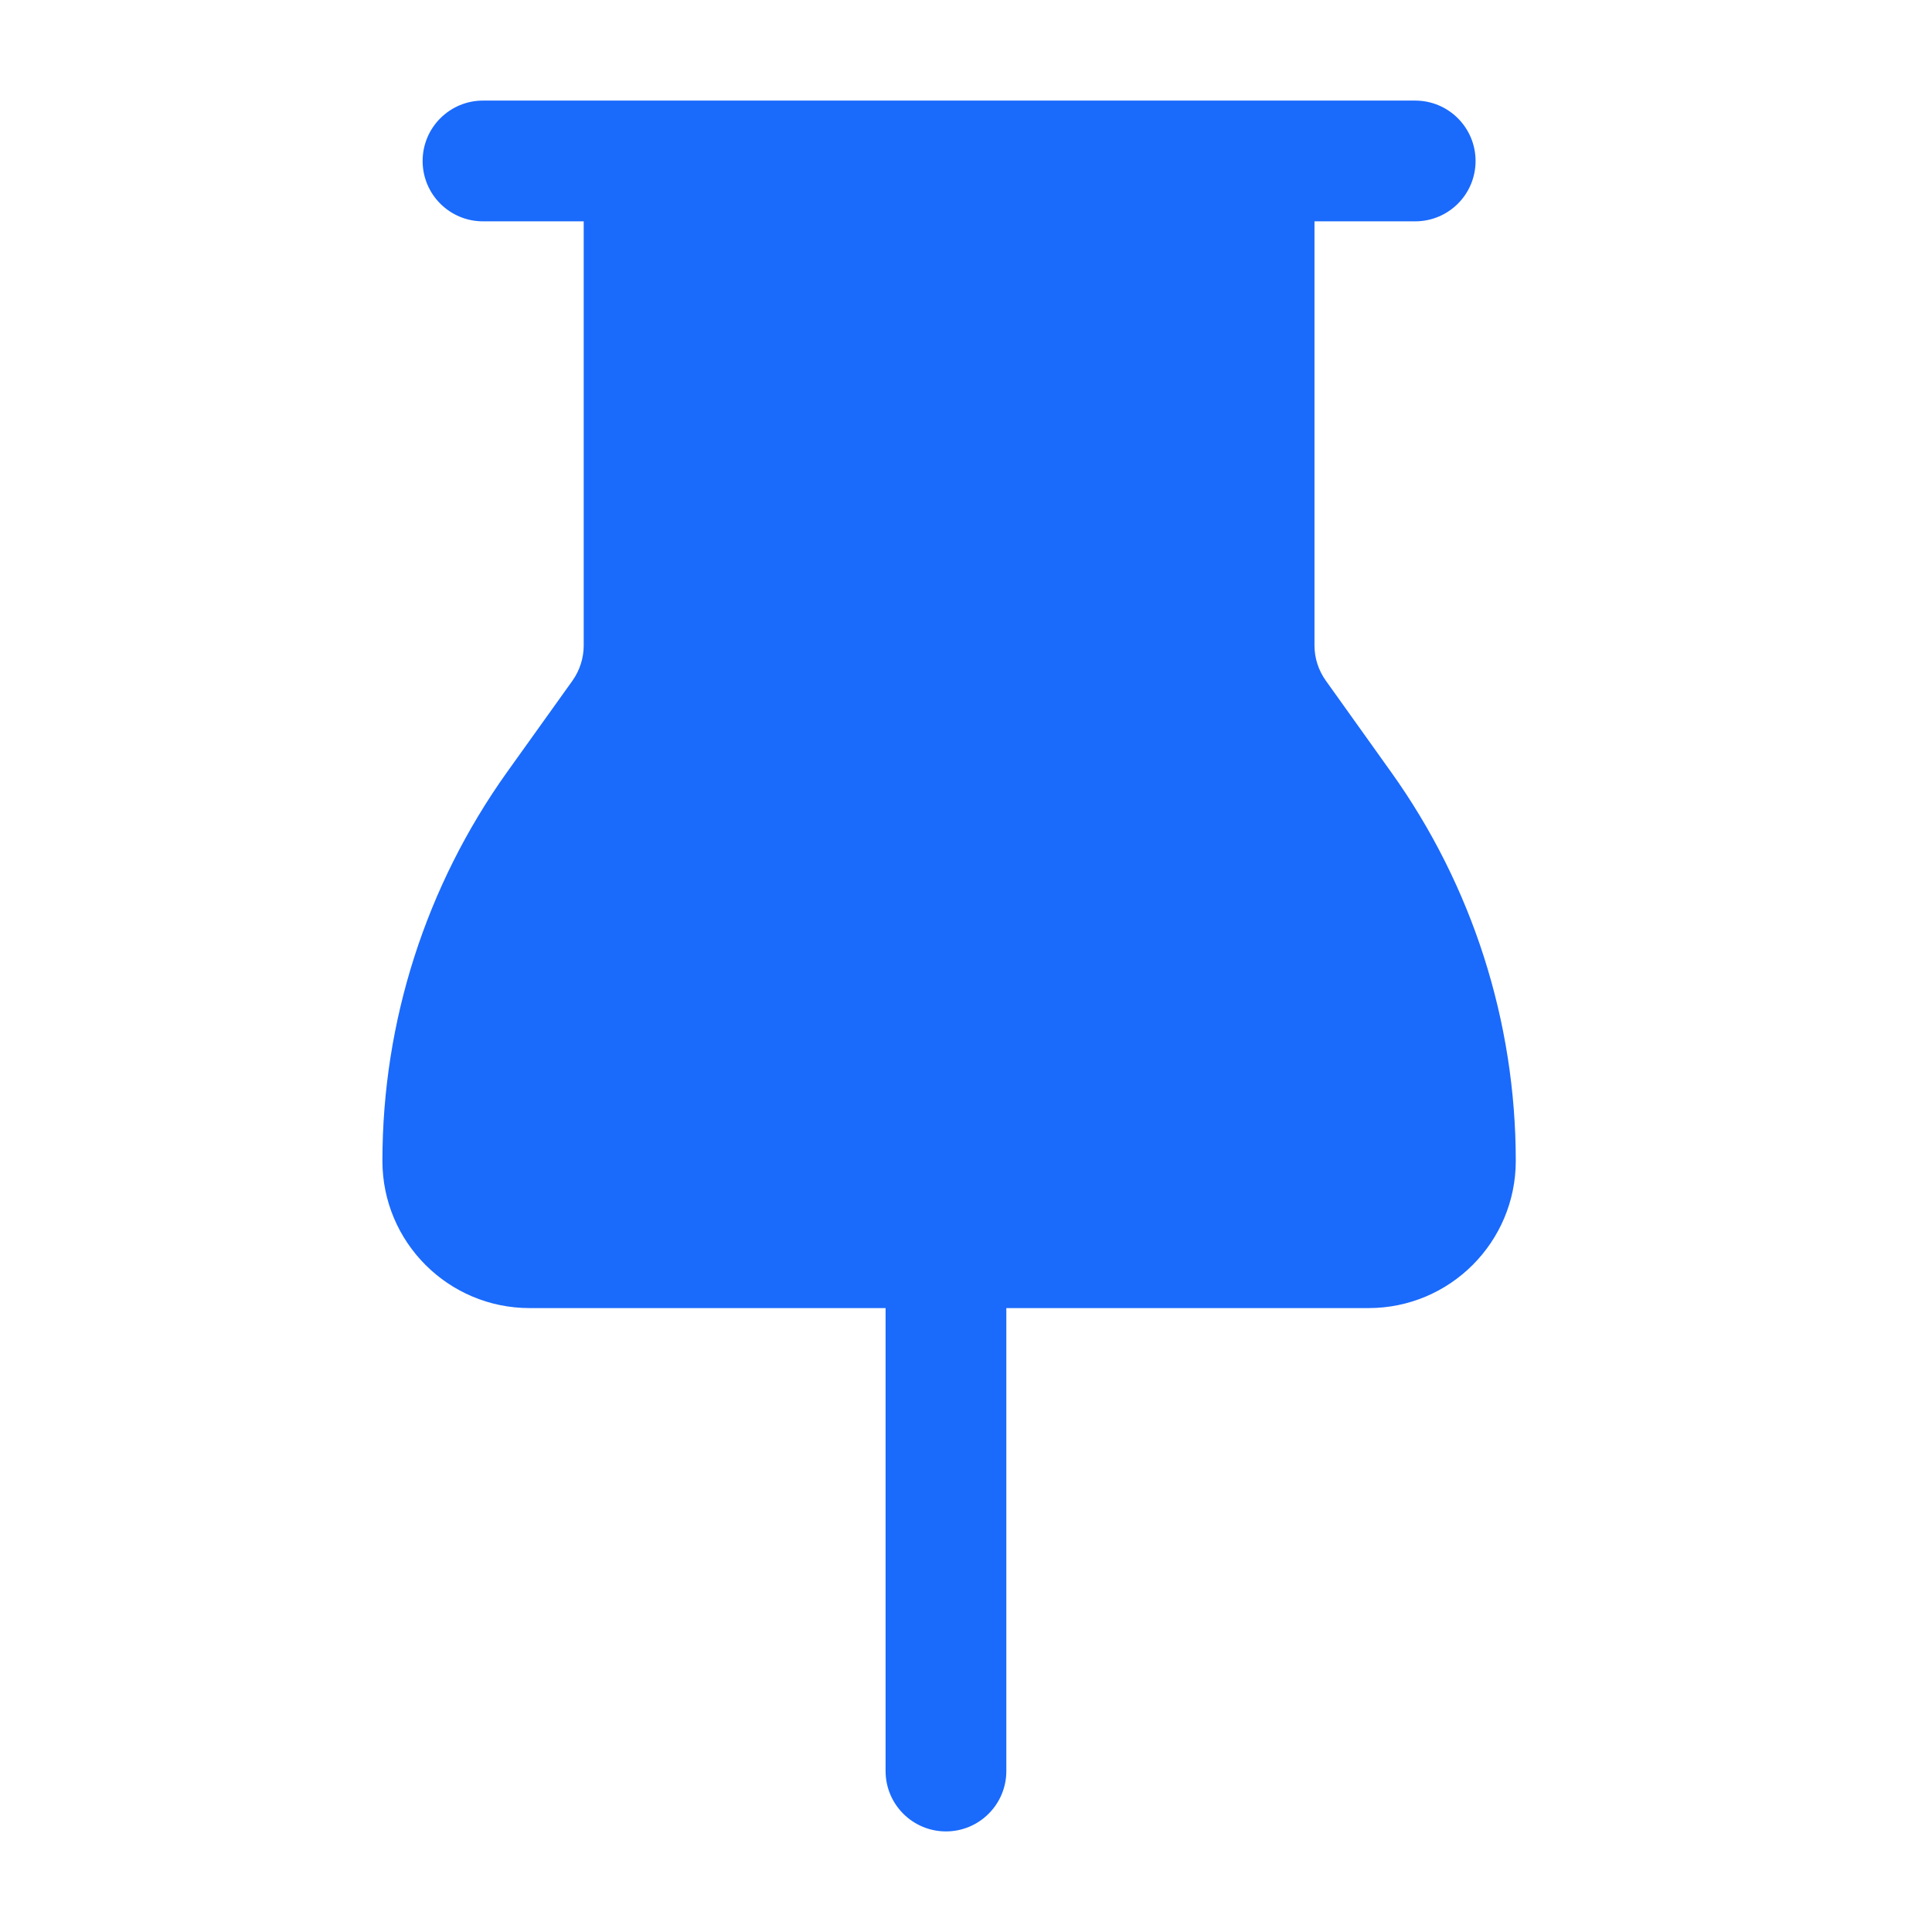 <svg width="16" height="16" viewBox="0 0 16 16" fill="none" xmlns="http://www.w3.org/2000/svg">
<g clip-path="url(#clip0_3557_186702)">
<path d="M4.834 1.833V5.346C4.834 5.45 4.801 5.552 4.741 5.637L4.198 6.396C3.528 7.335 3.167 8.46 3.167 9.614C3.167 10.287 3.713 10.833 4.386 10.833H7.334V14.667C7.334 14.943 7.558 15.167 7.834 15.167C8.11 15.167 8.334 14.943 8.334 14.667V10.833H11.334C12.007 10.833 12.553 10.287 12.553 9.614C12.553 8.46 12.193 7.335 11.522 6.396L10.98 5.637C10.919 5.552 10.886 5.45 10.886 5.346V1.833H11.72C11.996 1.833 12.22 1.61 12.22 1.333C12.22 1.057 11.996 0.833 11.72 0.833L4 0.833C3.724 0.833 3.5 1.057 3.5 1.333C3.5 1.61 3.724 1.833 4 1.833H4.834Z" fill="#1A6AFC"/>
</g>
<defs>
<clipPath id="clip0_3557_186702">
<rect width="16" height="16" fill="white"/>
</clipPath>
</defs>
</svg>
